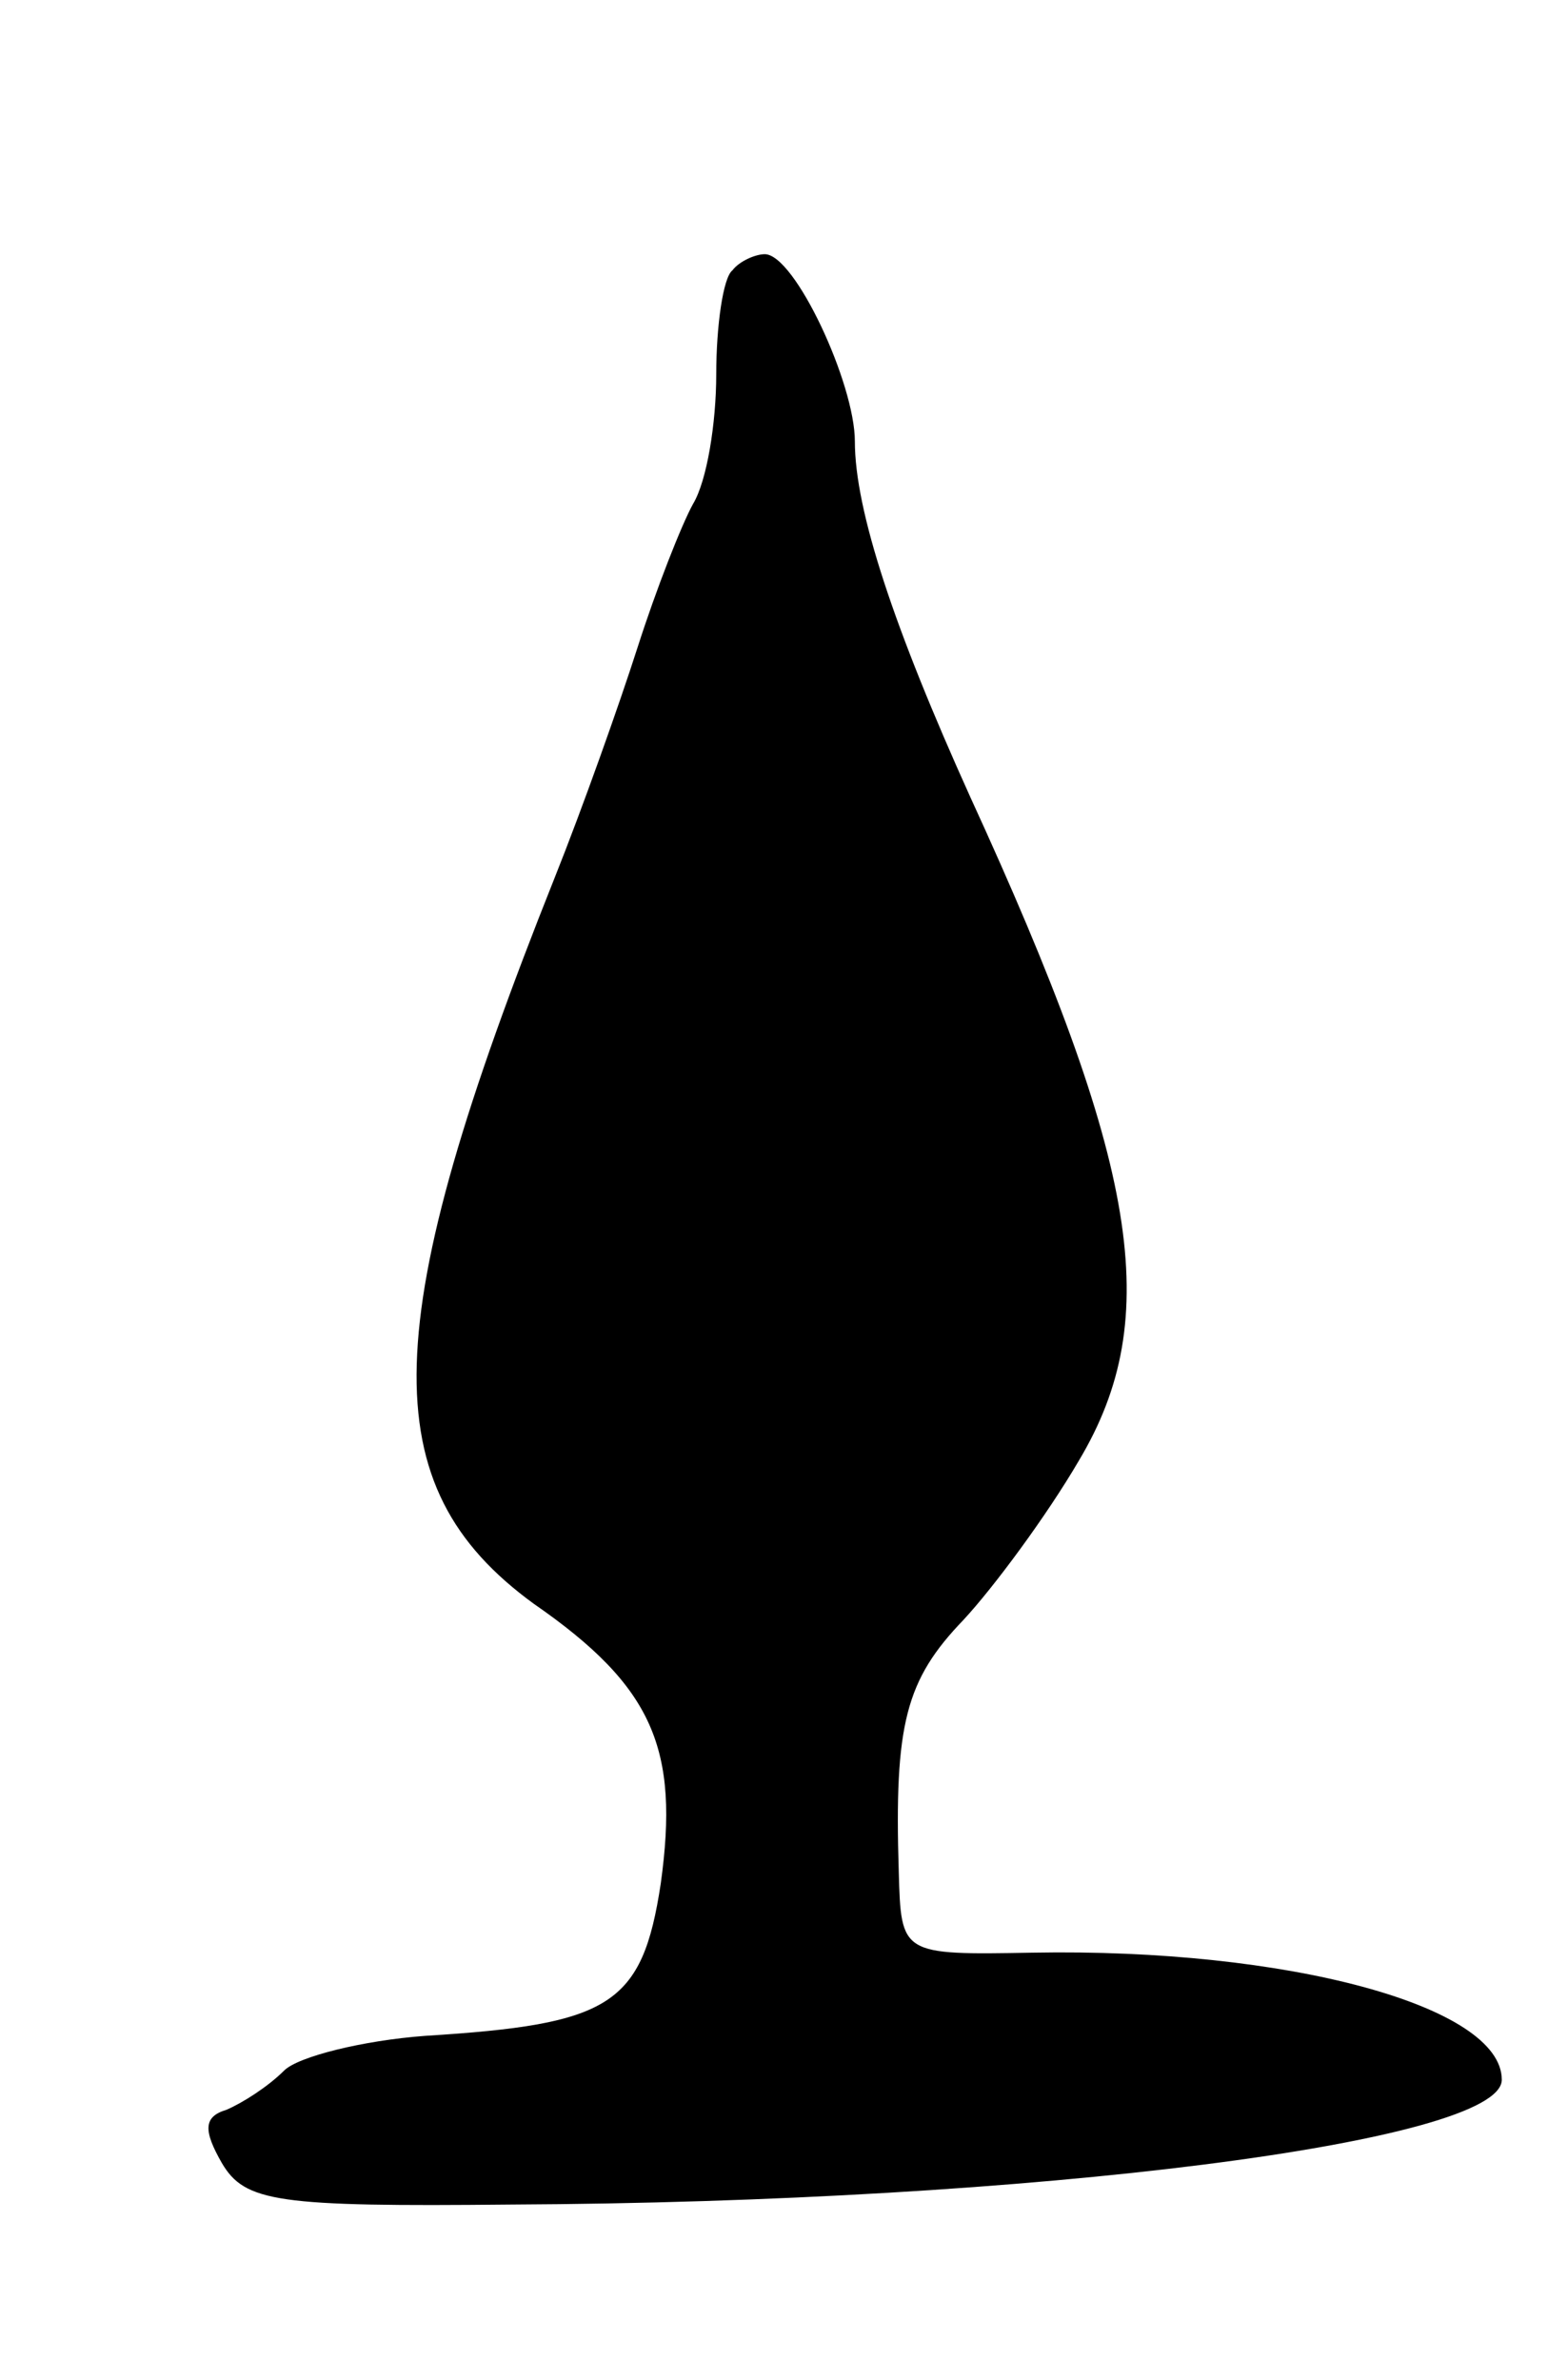 <svg version="1.0" xmlns="http://www.w3.org/2000/svg"
 width="67pt" height="103pt" viewBox="0 0 67 103"
 preserveAspectRatio="xMidYMid meet">
<g transform="translate(0,103) scale(0.1,-0.1)"
fill="#000000" stroke="none">
<path d="M317 913 c-4 -3 -7 -24 -7 -45 0 -21 -4 -46 -10 -56 -5 -9 -16 -37
-24 -62 -8 -25 -24 -70 -36 -100 -77 -193 -79 -263 -9 -314 52 -36 63 -63 55
-121 -8 -53 -22 -61 -102 -66 -27 -2 -55 -9 -61 -15 -7 -7 -18 -14 -25 -17
-10 -3 -10 -9 -2 -23 10 -17 24 -19 125 -18 227 1 429 27 429 54 0 32 -93 57
-203 55 -57 -1 -57 -1 -58 35 -2 64 3 83 28 109 13 14 36 45 50 69 37 62 26
128 -47 287 -33 73 -50 124 -50 154 0 25 -26 81 -39 81 -4 0 -11 -3 -14 -7z"/>
</g>
</svg>
